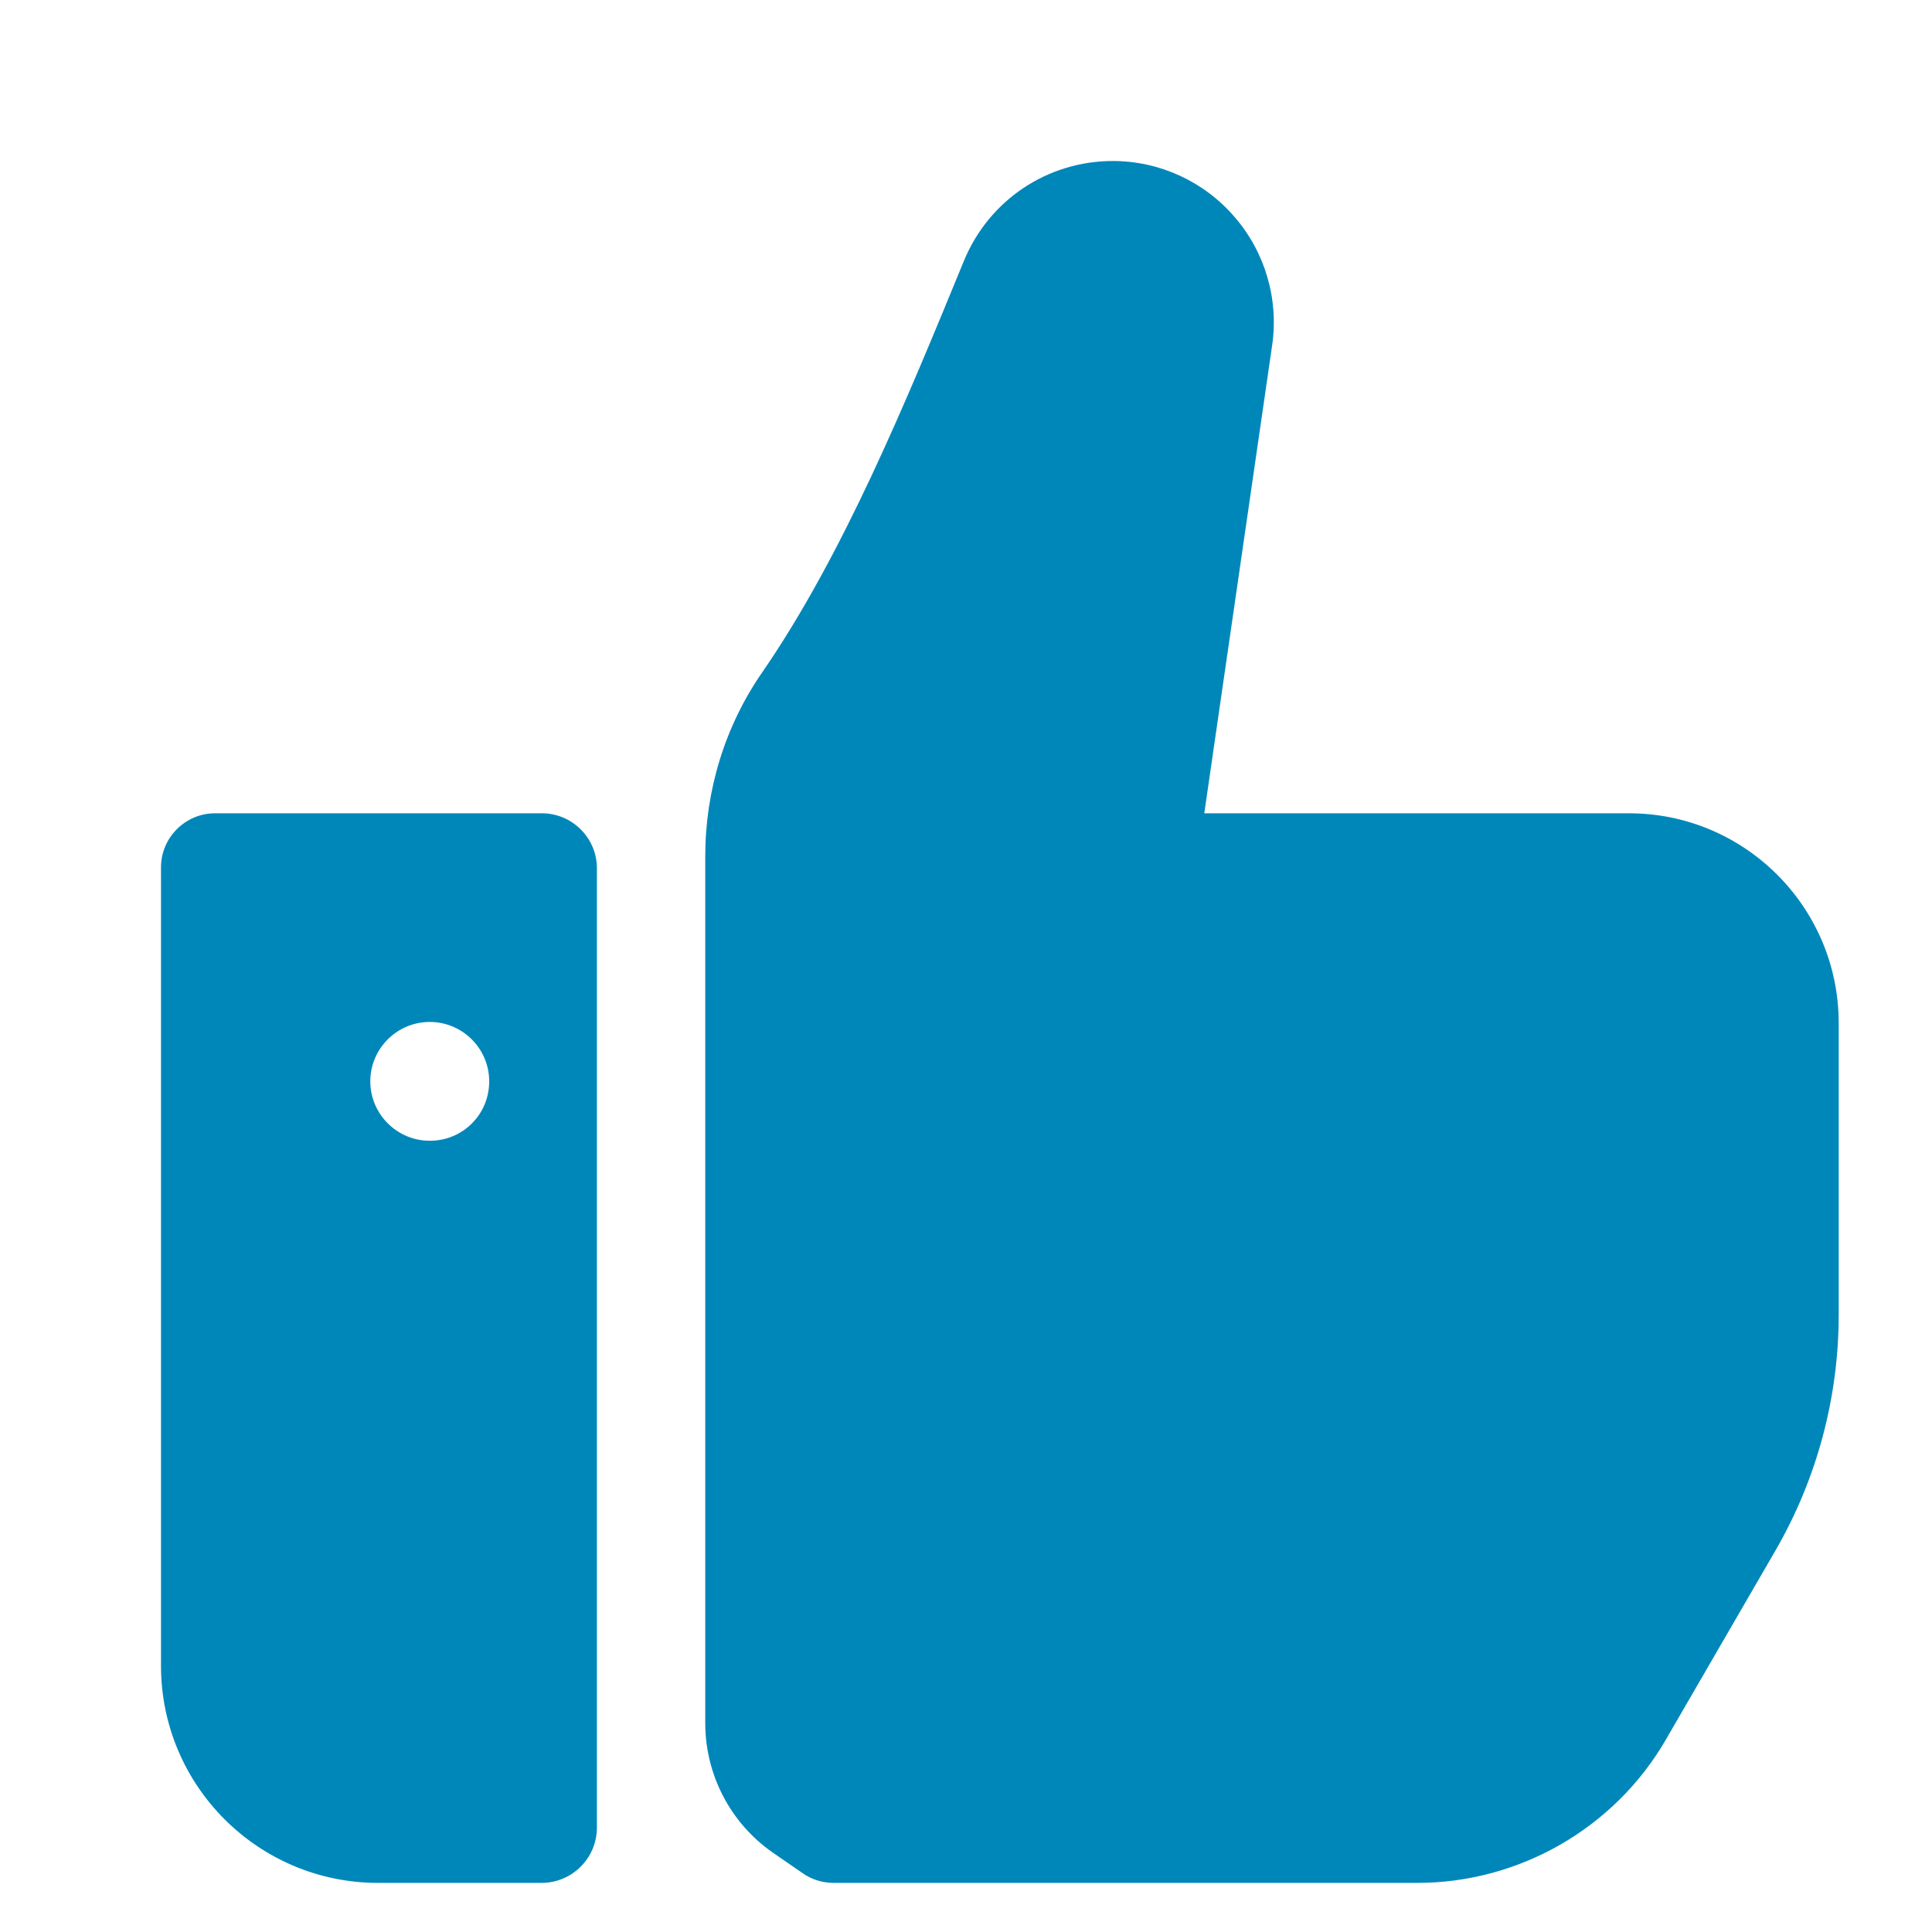 <svg xmlns="http://www.w3.org/2000/svg" width="24" height="24" viewBox="0 0 24 24">
    <g fill="none" fill-rule="evenodd">
        <path d="M0 0L24 0 24 24 0 24z"/>
        <path fill="#0087BA" fill-rule="nonzero" d="M13.823 2c.579 0 1.133.252 1.514.696.378.436.55 1.02.466 1.594l-.843 5.813h5.276c1.434 0 2.6 1.162 2.605 2.596v3.636c0 1.028-.273 2.043-.789 2.932l-1.359 2.345c-.637 1.099-1.82 1.778-3.087 1.778h-7.251c-.139 0-.273-.042-.386-.122l-.37-.255c-.524-.365-.838-.965-.838-1.607v-10.77c0-.814.243-1.615.709-2.286 1.002-1.455 1.786-3.36 2.504-5.109C12.284 2.487 13.01 2 13.824 2zm-7.092 8.103c.377 0 .684.306.684.684v11.915c0 .382-.31.688-.688.688h-2.03C3.207 23.39 2 22.182 2 20.693v-9.919c0-.369.302-.671.671-.671zm-1.392 2.592c-.407 0-.739.331-.739.738s.332.738.739.738c.41 0 .738-.327.738-.738 0-.407-.332-.738-.738-.738z"/>
    </g>
</svg>

